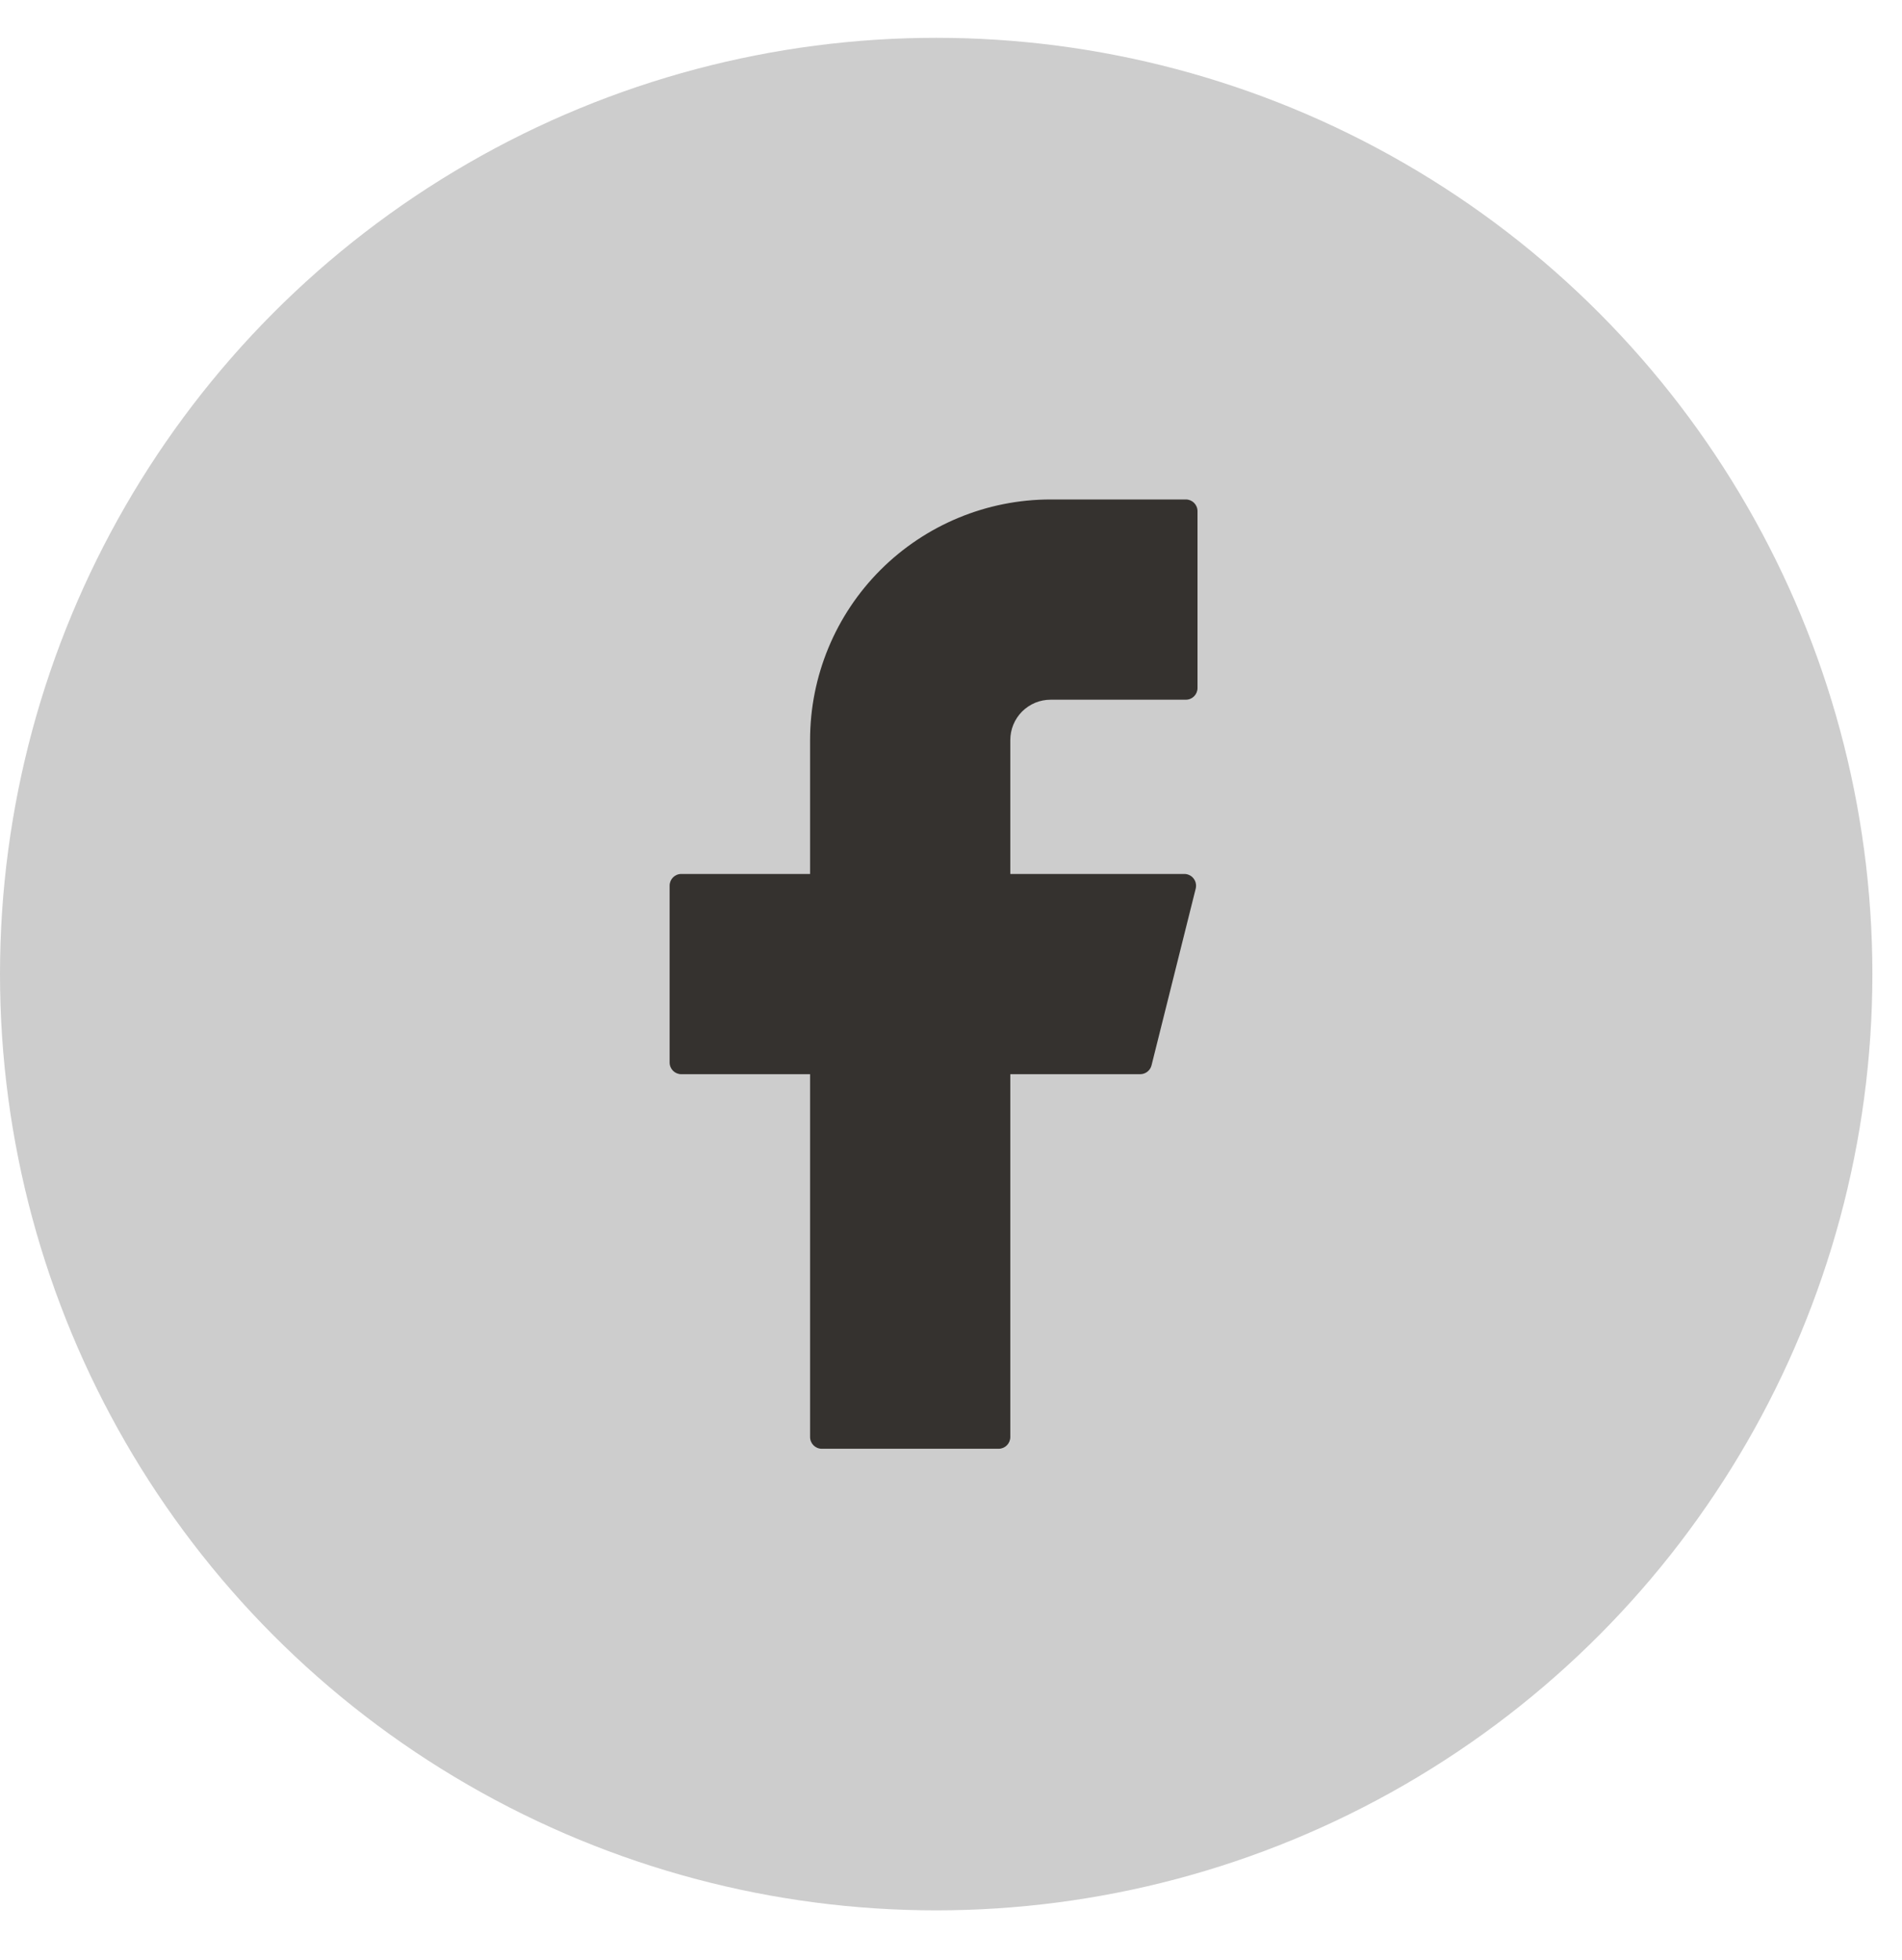 <svg width="33" height="34" viewBox="0 0 33 34" fill="none" xmlns="http://www.w3.org/2000/svg">
<circle cx="16.243" cy="16.899" r="16.243" fill="#CDCDCD"/>
<path d="M18.228 8.665C17.121 8.665 16.06 9.105 15.277 9.887C14.494 10.67 14.055 11.732 14.055 12.838V15.162H11.821C11.709 15.162 11.618 15.252 11.618 15.365V18.433C11.618 18.545 11.708 18.636 11.821 18.636H14.055V24.93C14.055 25.042 14.145 25.134 14.258 25.134H17.326C17.438 25.134 17.529 25.043 17.529 24.93V18.636H19.782C19.875 18.636 19.956 18.573 19.979 18.483L20.746 15.415C20.753 15.385 20.754 15.354 20.747 15.323C20.741 15.293 20.728 15.265 20.709 15.241C20.69 15.216 20.666 15.196 20.638 15.183C20.61 15.169 20.58 15.162 20.549 15.162H17.529V12.838C17.529 12.747 17.547 12.656 17.582 12.571C17.617 12.486 17.669 12.409 17.733 12.344C17.799 12.279 17.876 12.228 17.96 12.192C18.045 12.157 18.136 12.139 18.228 12.139H20.574C20.686 12.139 20.777 12.049 20.777 11.936V8.868C20.777 8.756 20.687 8.665 20.574 8.665H18.228Z" fill="#35322F"/>
</svg>

